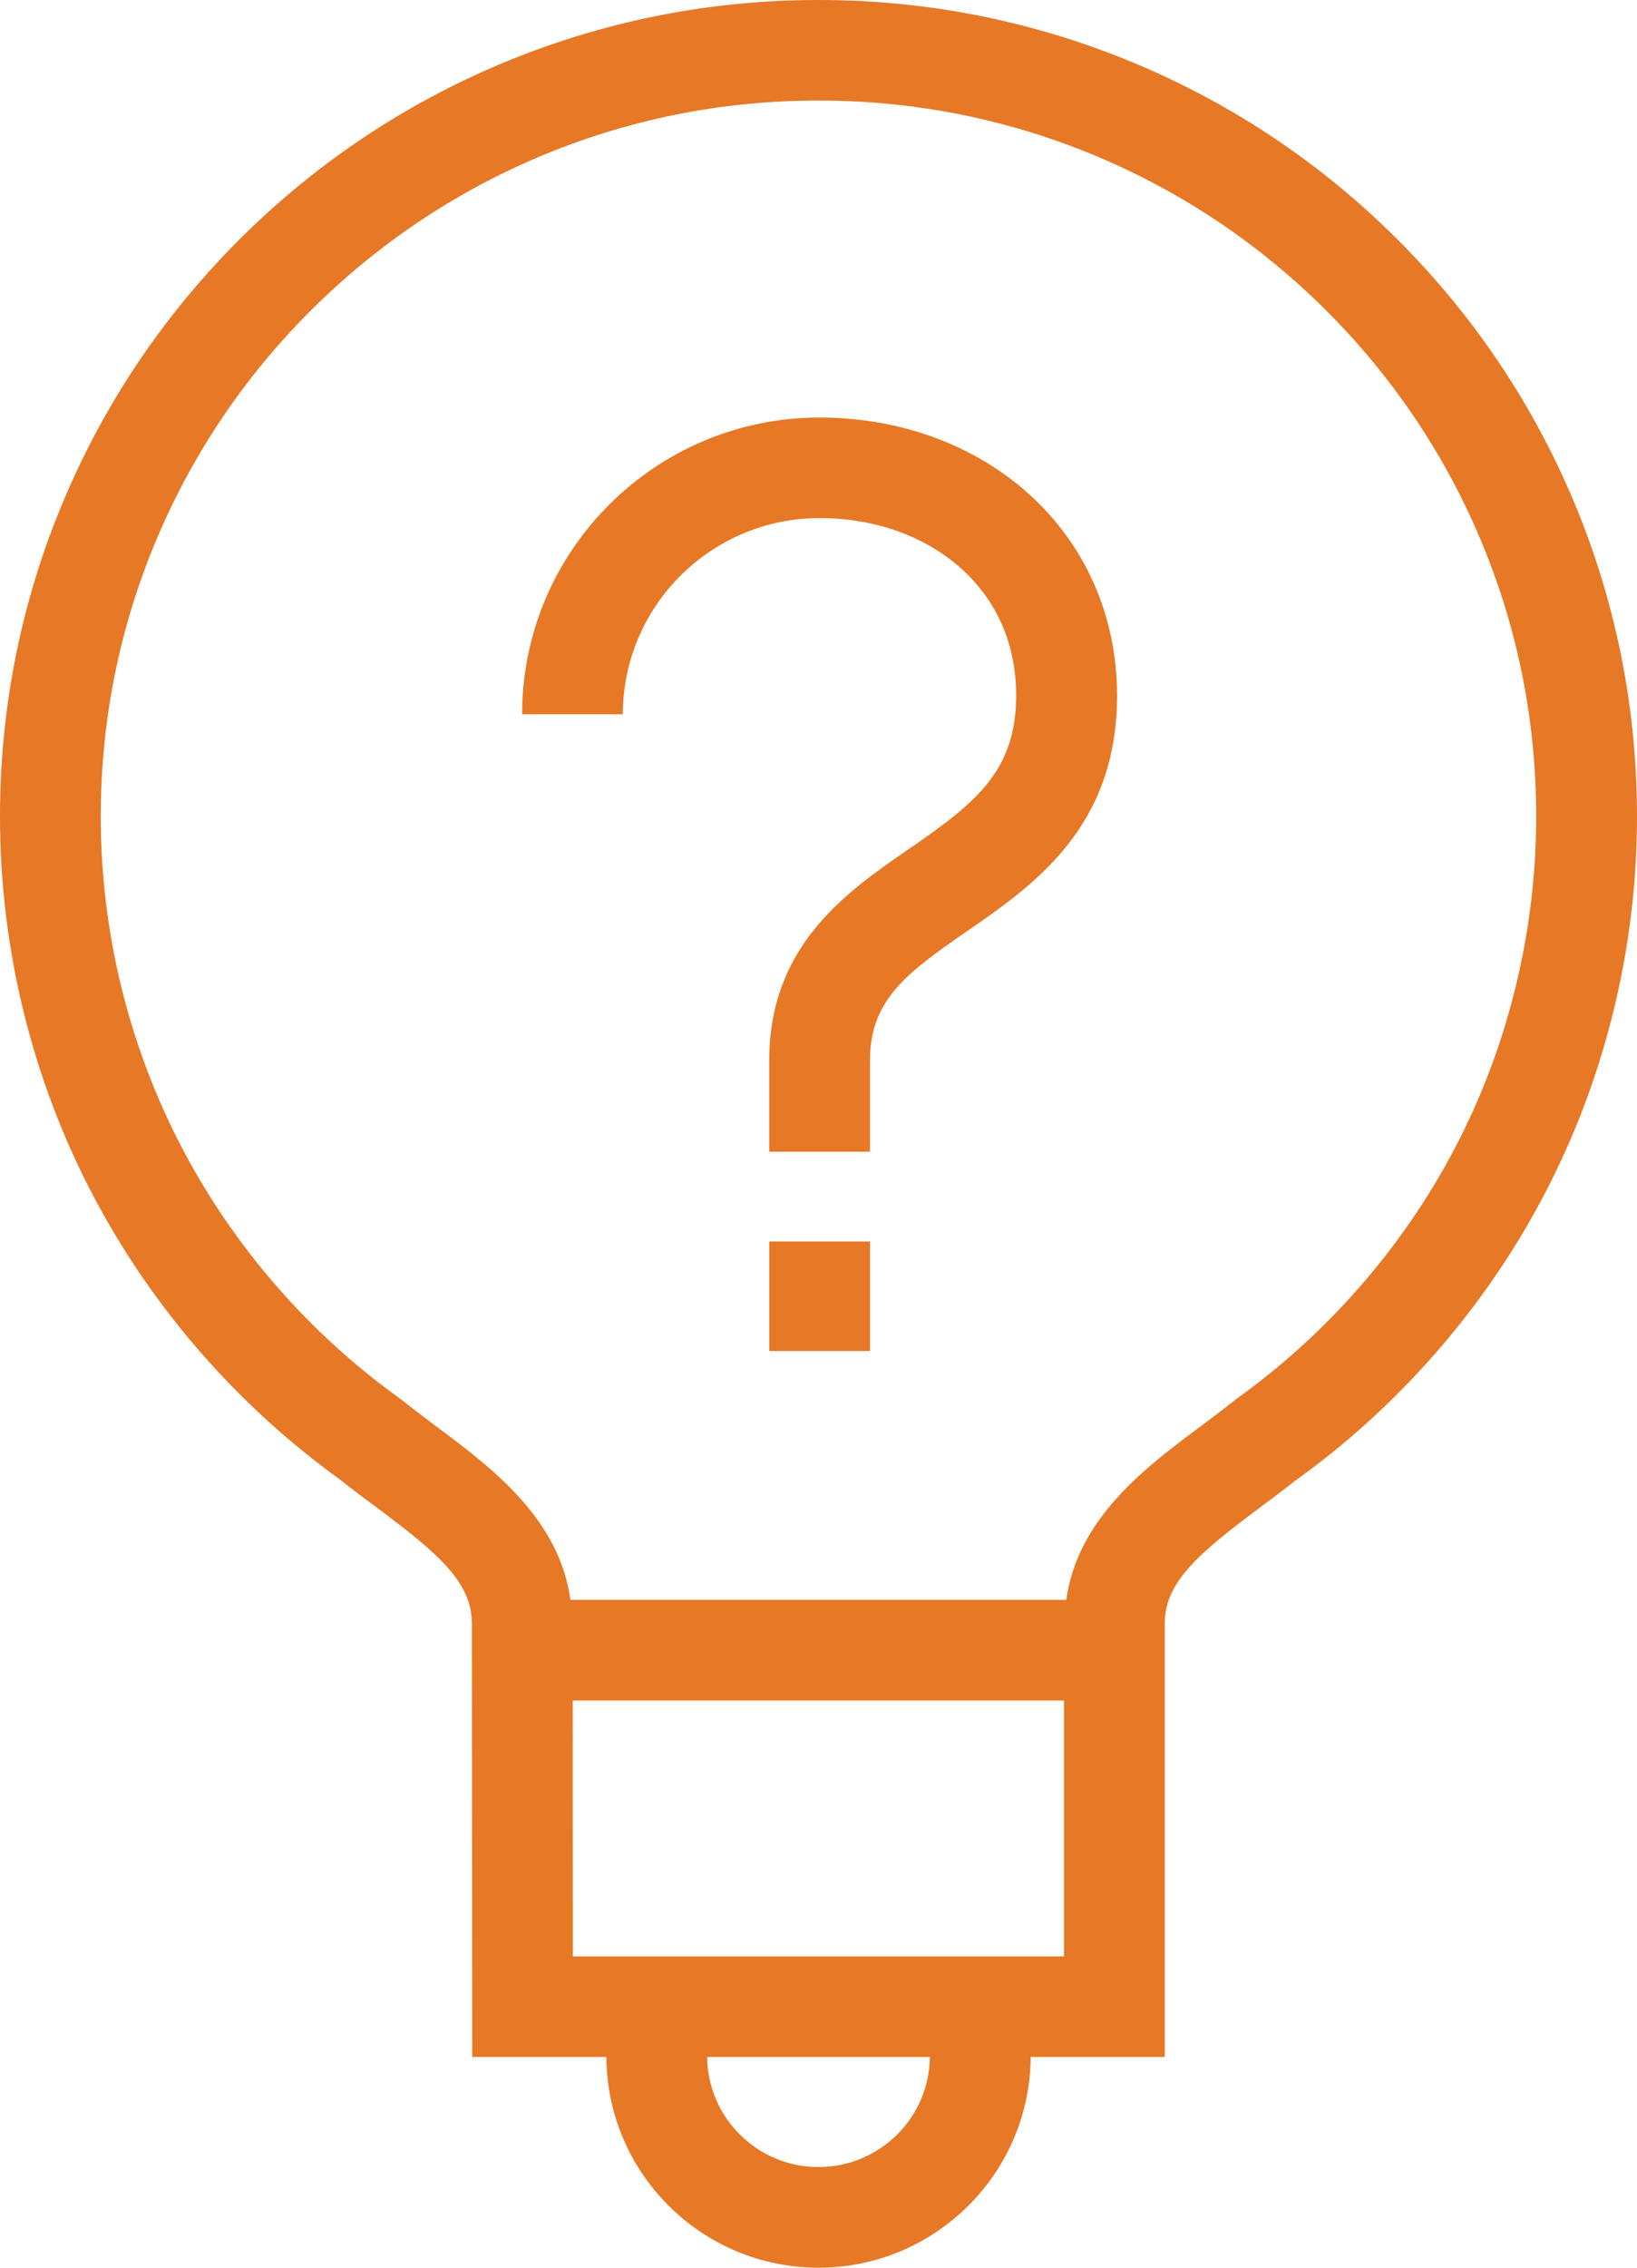 <?xml version="1.0" encoding="utf-8"?>
<!-- Generator: Adobe Illustrator 16.0.0, SVG Export Plug-In . SVG Version: 6.00 Build 0)  -->
<!DOCTYPE svg PUBLIC "-//W3C//DTD SVG 1.1//EN" "http://www.w3.org/Graphics/SVG/1.1/DTD/svg11.dtd">
<svg version="1.1" id="Layer_1" xmlns="http://www.w3.org/2000/svg" xmlns:xlink="http://www.w3.org/1999/xlink" x="0px" y="0px"
	 width="52px" height="72px" viewBox="0 0 52 72" enable-background="new 0 0 52 72" xml:space="preserve">
<path fill="#E77825" d="M49.956,15.836c-1.311-3.086-3.185-5.859-5.573-8.242c-2.386-2.379-5.166-4.25-8.264-5.555
	C32.913,0.688,29.508,0,25.999,0s-6.913,0.688-10.12,2.039c-3.098,1.305-5.875,3.176-8.265,5.555
	c-2.385,2.383-4.261,5.156-5.569,8.242C0.686,19.035,0,22.43,0,25.93c0,4.184,1.018,8.34,2.953,12.02
	c1.864,3.547,4.57,6.664,7.834,9.016c0.396,0.316,0.803,0.621,1.202,0.914c1.864,1.395,3,2.336,3,3.648l0.012,13.781h4.261
	C19.282,69.004,22.293,72,25.999,72c3.705,0,6.72-2.996,6.741-6.691H37V51.527c0-1.312,1.136-2.254,3.004-3.648
	c0.368-0.273,0.752-0.562,1.122-0.855c3.284-2.348,6.014-5.469,7.894-9.031C50.968,34.301,52,30.129,52,25.93
	C52,22.43,51.311,19.035,49.956,15.836 M25.999,68.805c-1.938,0-3.517-1.562-3.537-3.496h7.077
	C29.516,67.242,27.941,68.805,25.999,68.805 M18.197,62.117l-0.004-8.125H33.8v8.125H18.197z M46.186,36.508
	c-1.654,3.133-4.059,5.879-6.957,7.941l-0.07,0.059c-0.341,0.27-0.693,0.535-1.071,0.816c-1.749,1.301-3.864,2.91-4.216,5.473
	H18.119c-0.349-2.562-2.467-4.172-4.214-5.473c-0.399-0.301-0.779-0.582-1.136-0.871l-0.074-0.055
	c-2.875-2.062-5.265-4.809-6.902-7.93C4.097,33.242,3.2,29.598,3.2,25.93c0-3.07,0.603-6.047,1.79-8.848
	c1.151-2.707,2.792-5.141,4.889-7.23c2.095-2.086,4.531-3.727,7.246-4.875c2.812-1.184,5.796-1.785,8.875-1.785
	c3.079,0,6.065,0.602,8.875,1.785c2.714,1.148,5.152,2.789,7.246,4.875c2.095,2.09,3.74,4.523,4.888,7.23
	c1.188,2.801,1.789,5.777,1.789,8.848C48.796,29.613,47.894,33.273,46.186,36.508 M32.65,15.656c1.827,1.629,2.834,3.91,2.834,6.426
	c0,4.199-2.655,6.027-4.79,7.5c-1.952,1.344-3.059,2.199-3.059,4.09v2.895h-3.2v-2.895c0-3.66,2.459-5.355,4.441-6.719
	c2.111-1.453,3.403-2.469,3.403-4.871c0-1.617-0.608-3.016-1.764-4.047c-1.146-1.02-2.736-1.586-4.483-1.586
	c-3.442,0-6.247,2.797-6.247,6.23h-3.2c0-5.195,4.237-9.422,9.446-9.422C28.567,13.258,30.916,14.109,32.65,15.656 M24.436,39.418
	h3.2v3.477h-3.2V39.418z"/>
</svg>
